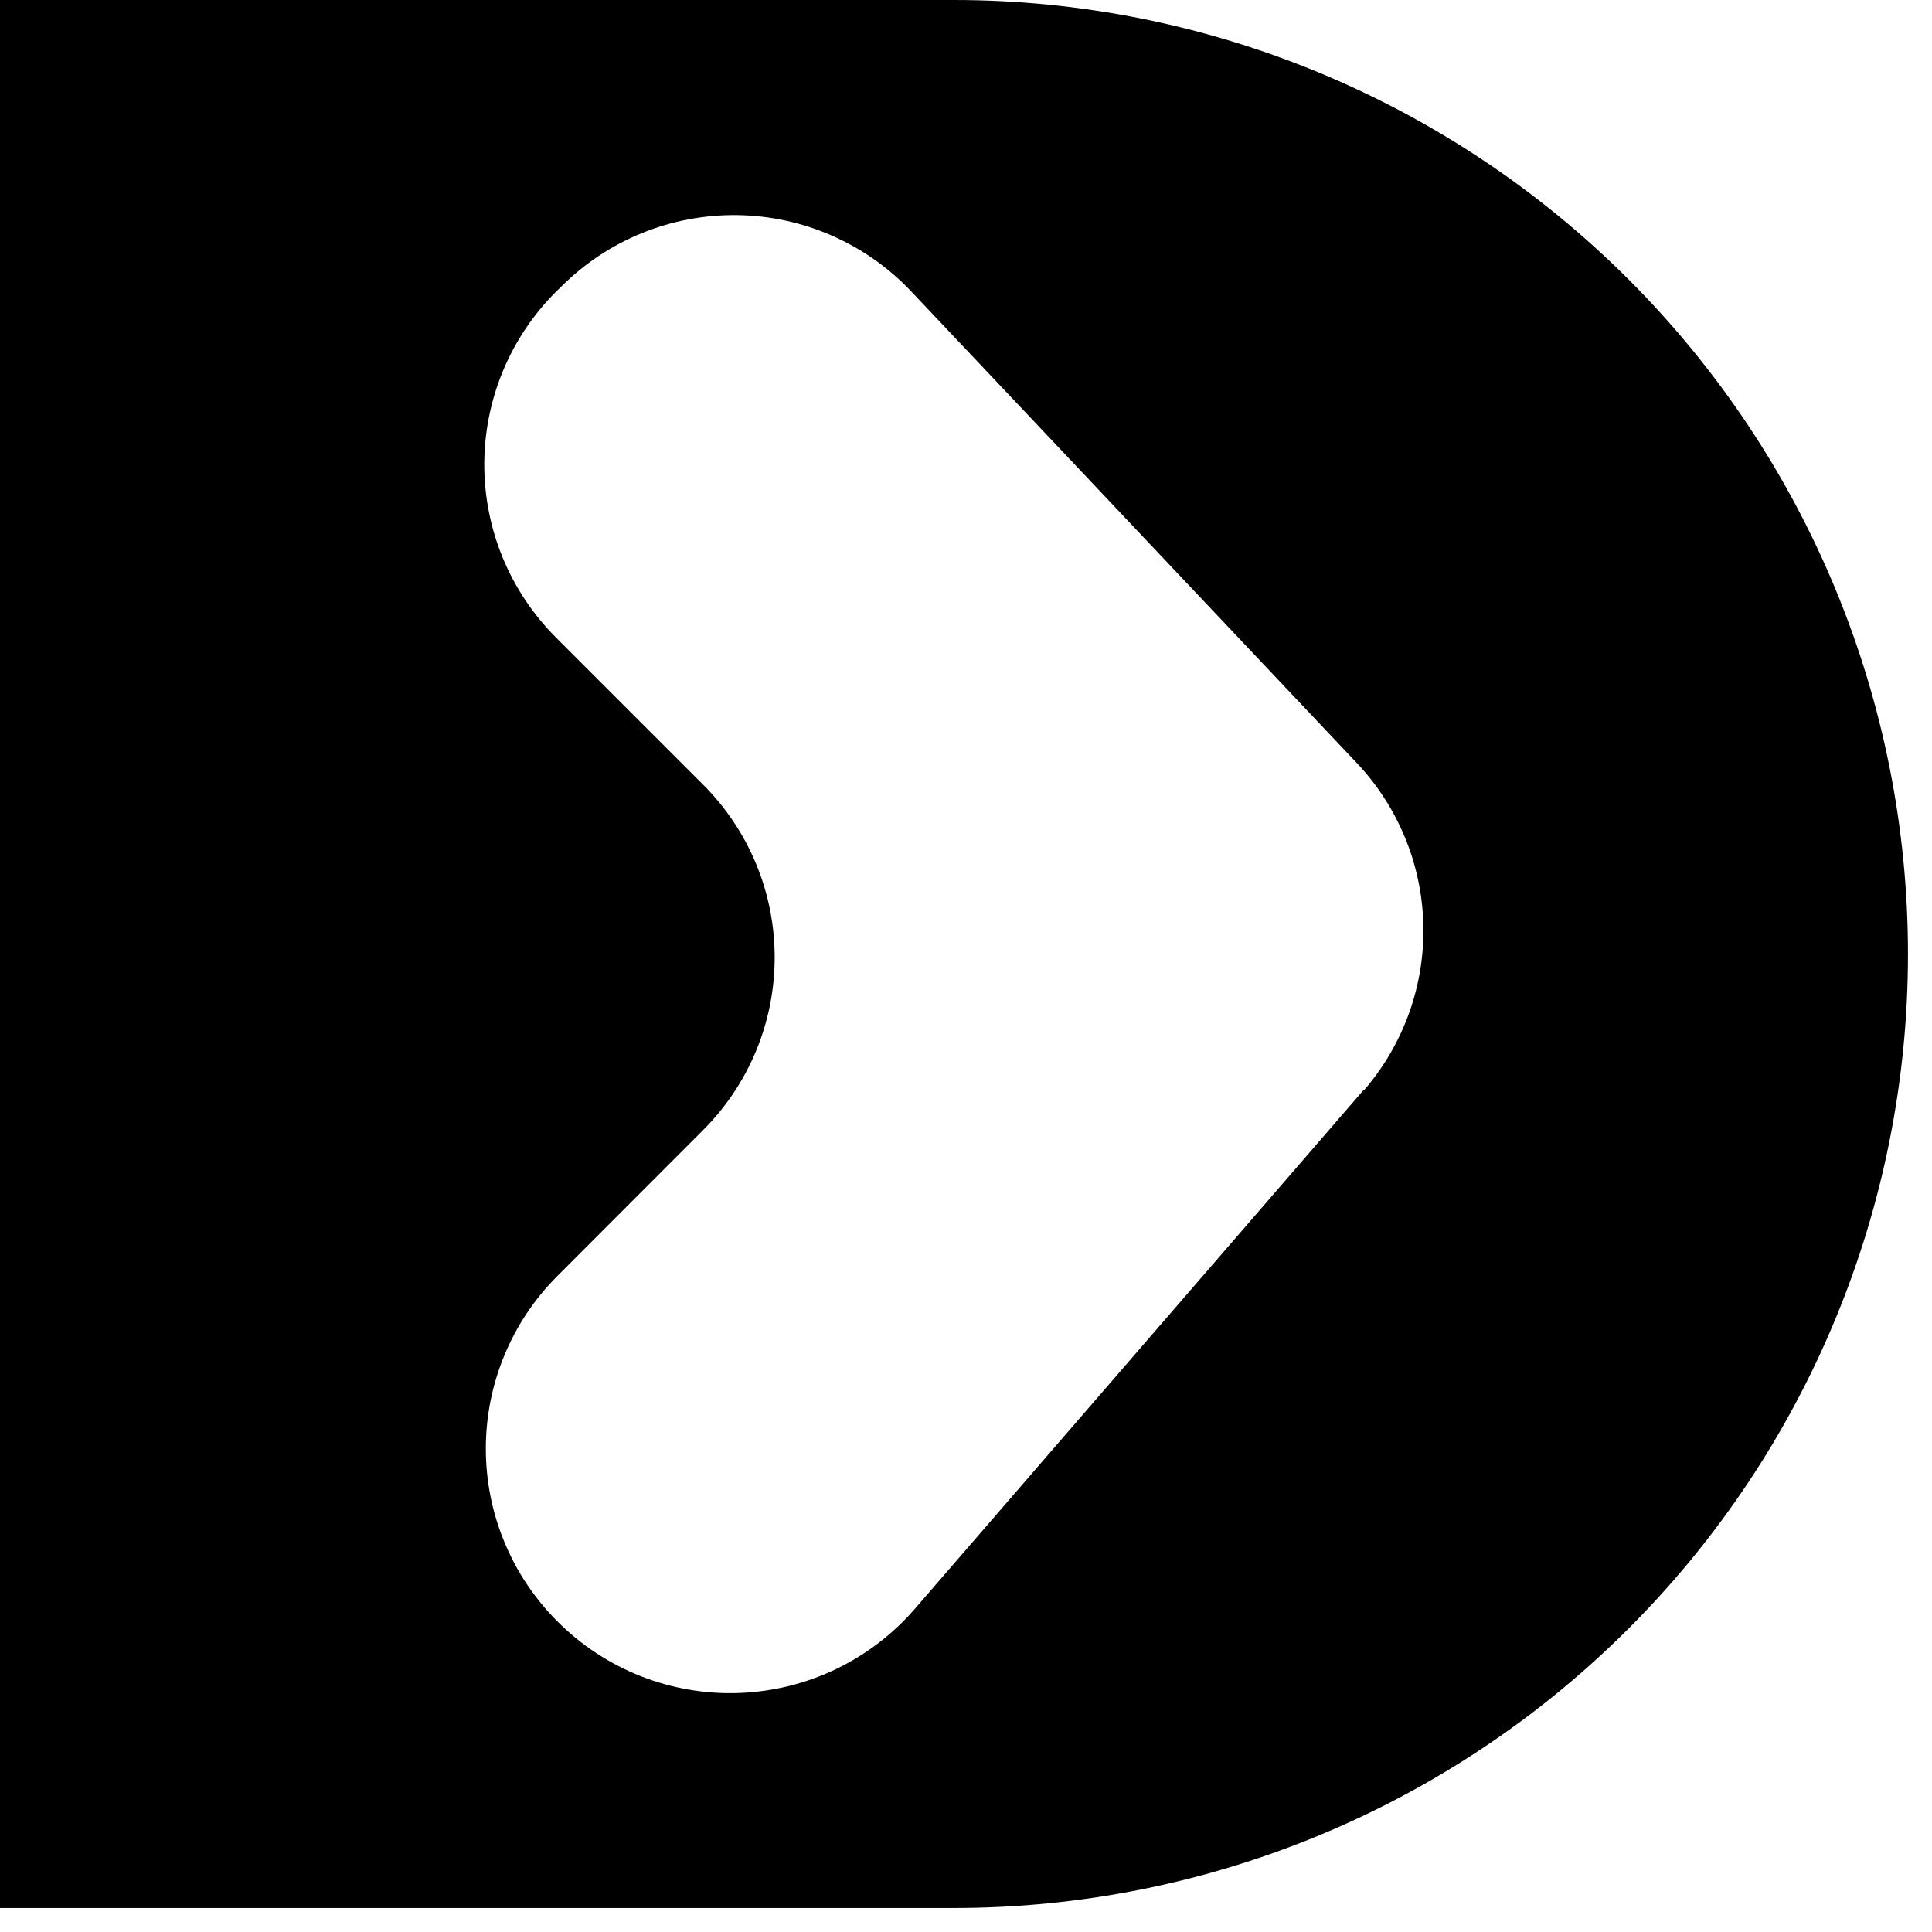 <svg width="35" height="35" viewBox="0 0 35 35" fill="none" xmlns="http://www.w3.org/2000/svg">
<path d="M17.283 0H0V34.565H17.283C21.866 34.565 26.262 32.745 29.503 29.503C32.745 26.262 34.565 21.866 34.565 17.283C34.565 12.699 32.745 8.303 29.503 5.062C26.262 1.821 21.866 0 17.283 0ZM24.706 19.743L16.578 29.14C16.18 29.601 15.691 29.975 15.143 30.238C14.594 30.501 13.996 30.648 13.388 30.67C12.78 30.692 12.173 30.588 11.607 30.365C11.041 30.141 10.527 29.804 10.097 29.372C9.686 28.962 9.36 28.474 9.138 27.937C8.915 27.4 8.801 26.825 8.801 26.244C8.801 25.663 8.915 25.088 9.138 24.551C9.36 24.014 9.686 23.526 10.097 23.116L12.738 20.472C13.149 20.061 13.475 19.573 13.697 19.037C13.92 18.5 14.034 17.924 14.034 17.343C14.034 16.762 13.92 16.187 13.697 15.65C13.475 15.114 13.149 14.626 12.738 14.215L10.07 11.547C9.659 11.136 9.333 10.648 9.11 10.111C8.888 9.574 8.773 8.998 8.773 8.417C8.773 7.836 8.888 7.26 9.11 6.723C9.333 6.186 9.659 5.698 10.07 5.287L10.167 5.193C10.585 4.775 11.083 4.444 11.631 4.222C12.179 3.999 12.766 3.889 13.358 3.897C13.949 3.905 14.533 4.032 15.074 4.27C15.616 4.508 16.104 4.852 16.51 5.282L24.568 13.81C25.324 14.604 25.758 15.652 25.785 16.748C25.813 17.844 25.432 18.911 24.717 19.743H24.706Z" fill="color"/>
</svg>
